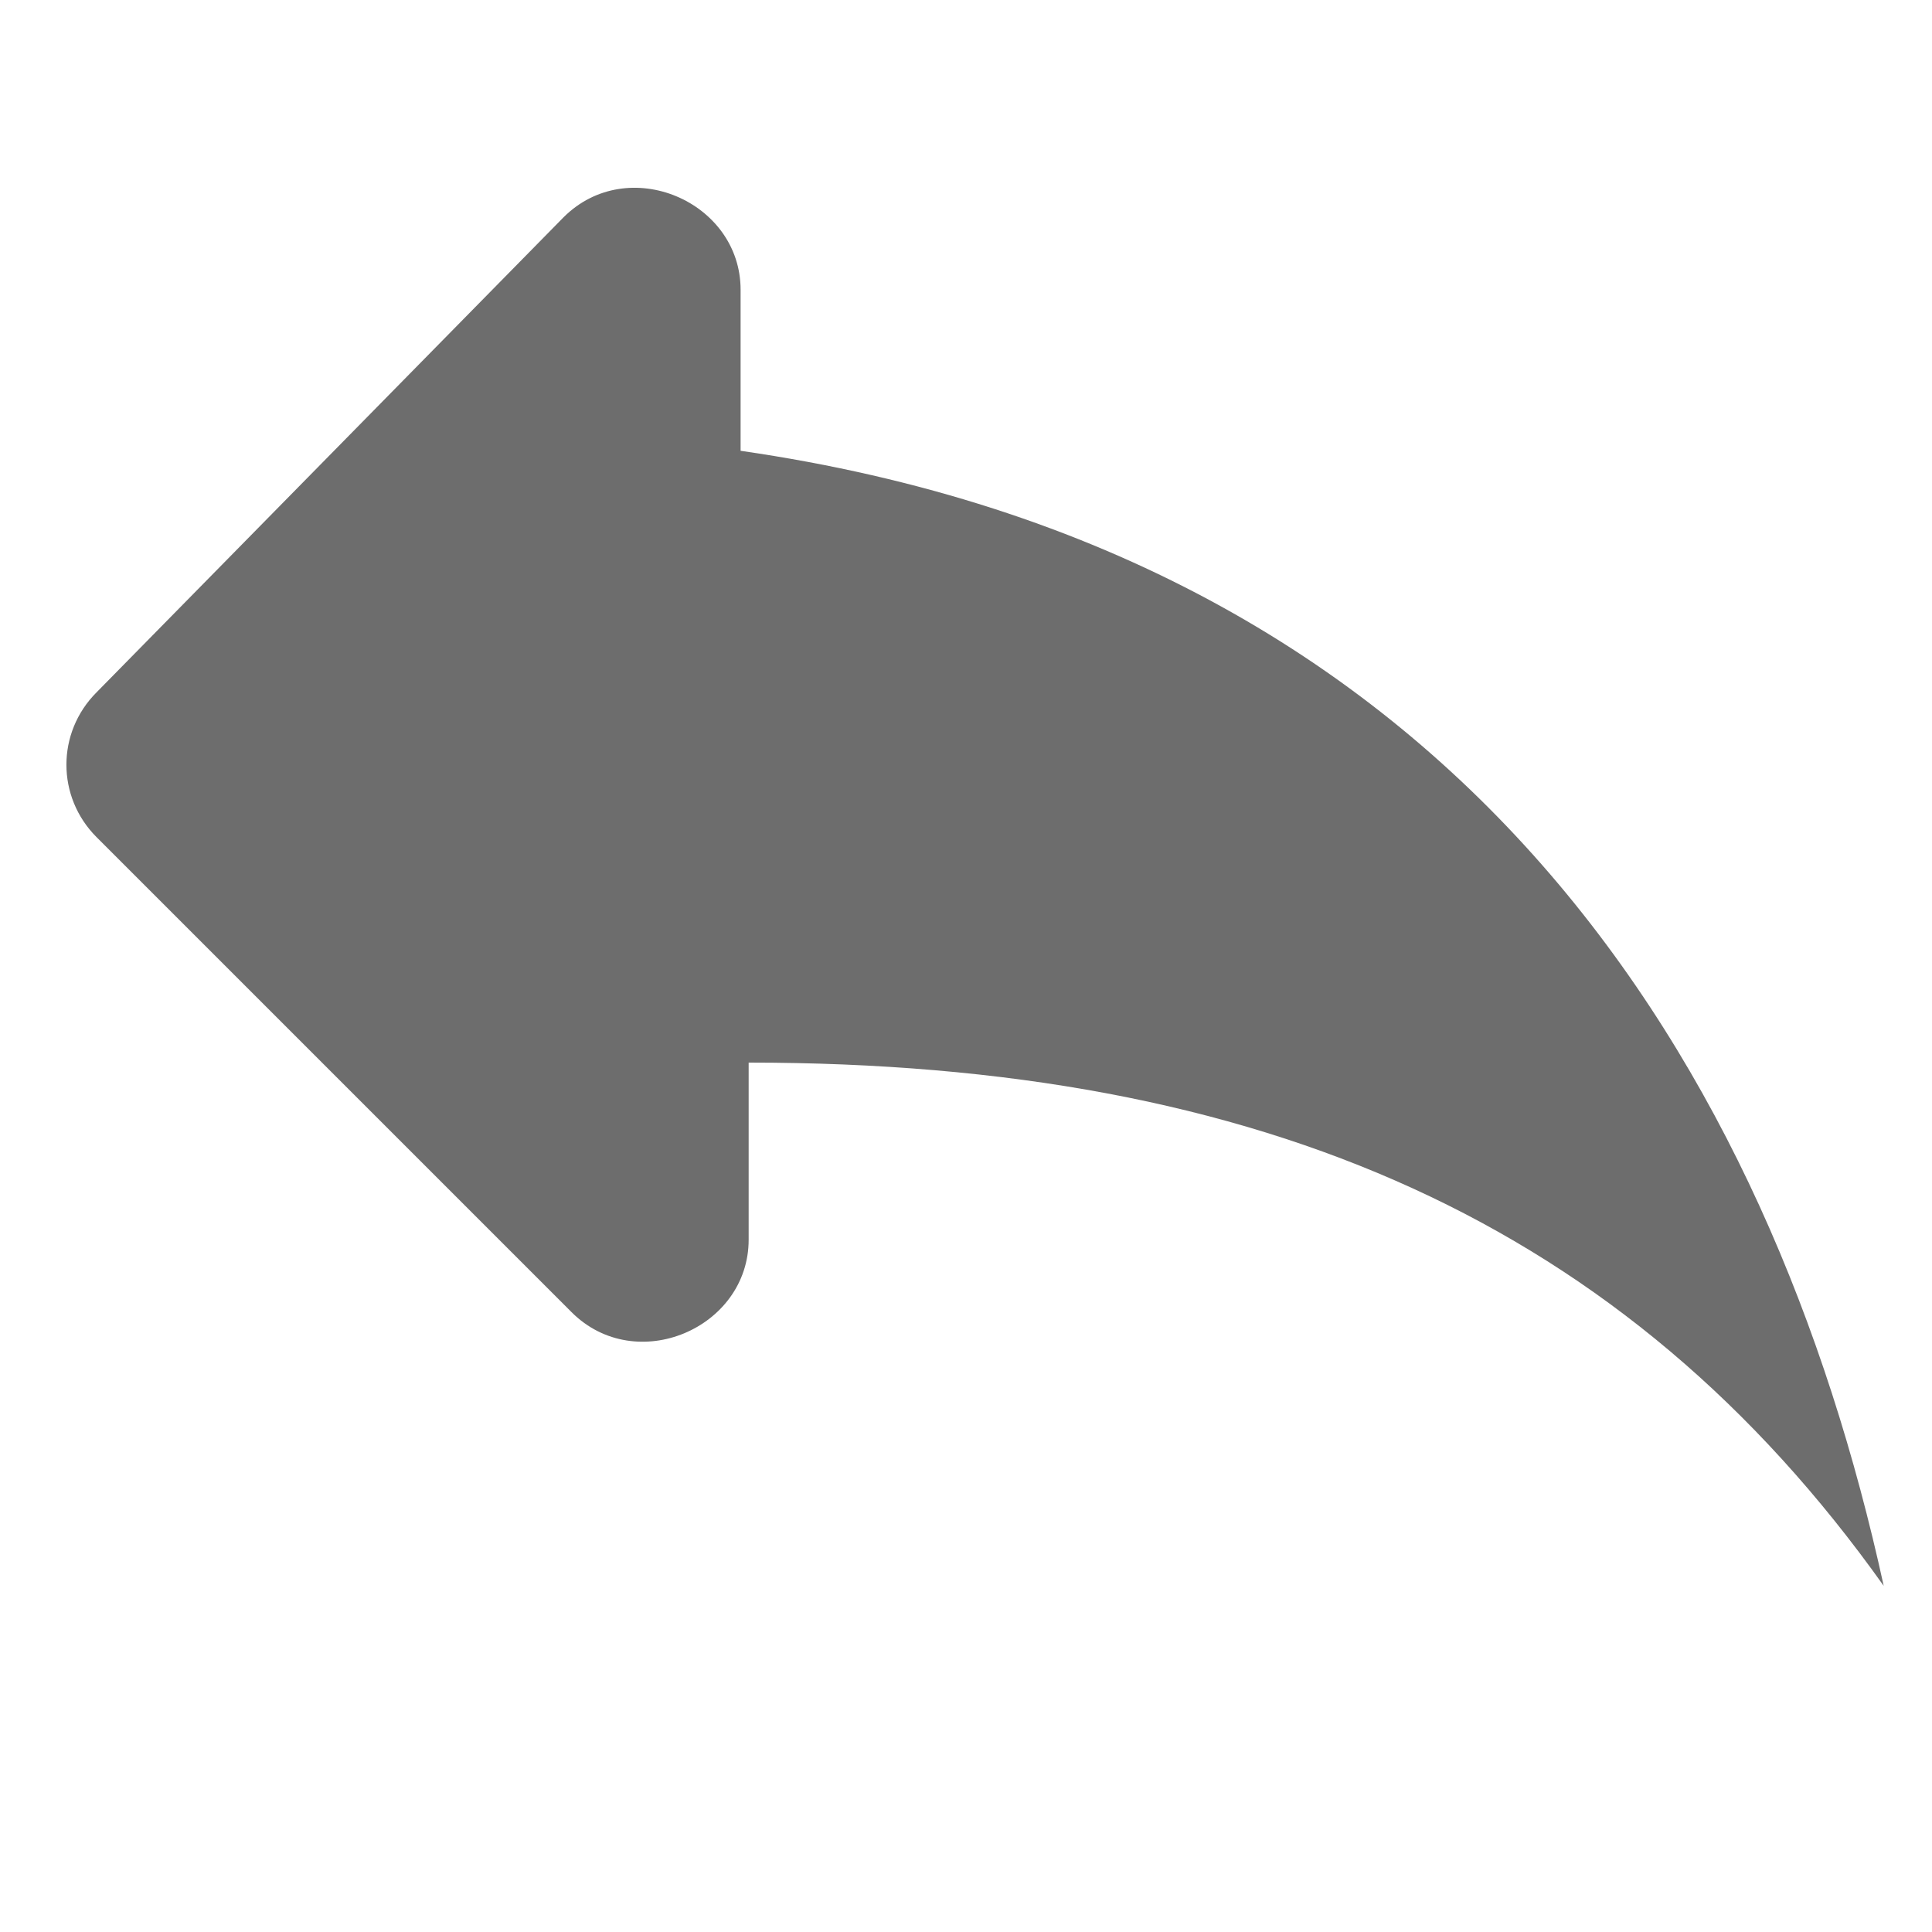<?xml version="1.0" encoding="utf-8"?>
<!-- Generator: Adobe Illustrator 23.0.0, SVG Export Plug-In . SVG Version: 6.00 Build 0)  -->
<svg version="1.1" id="Layer_1" xmlns="http://www.w3.org/2000/svg" xmlns:xlink="http://www.w3.org/1999/xlink" x="0px" y="0px"
	 viewBox="0 0 24 24" style="enable-background:new 0 0 24 24;" xml:space="preserve">
<style type="text/css">
	.st0{fill:none;}
	.st1{fill:#6D6D6D;}
</style>
<path class="st0" d="M0,0h24v24H0V0z"/>
<path class="st1" d="M9.2,5.6v-2c0-1.1-1.4-1.7-2.2-0.9L1.2,8.6c-0.5,0.5-0.5,1.3,0,1.8l5.9,5.9c0.8,0.8,2.2,0.2,2.2-0.9v-2.2
	c6.4,0,10.9,2,14.1,6.5C22,13.3,18.2,6.9,9.2,5.6z"/>
</svg>
